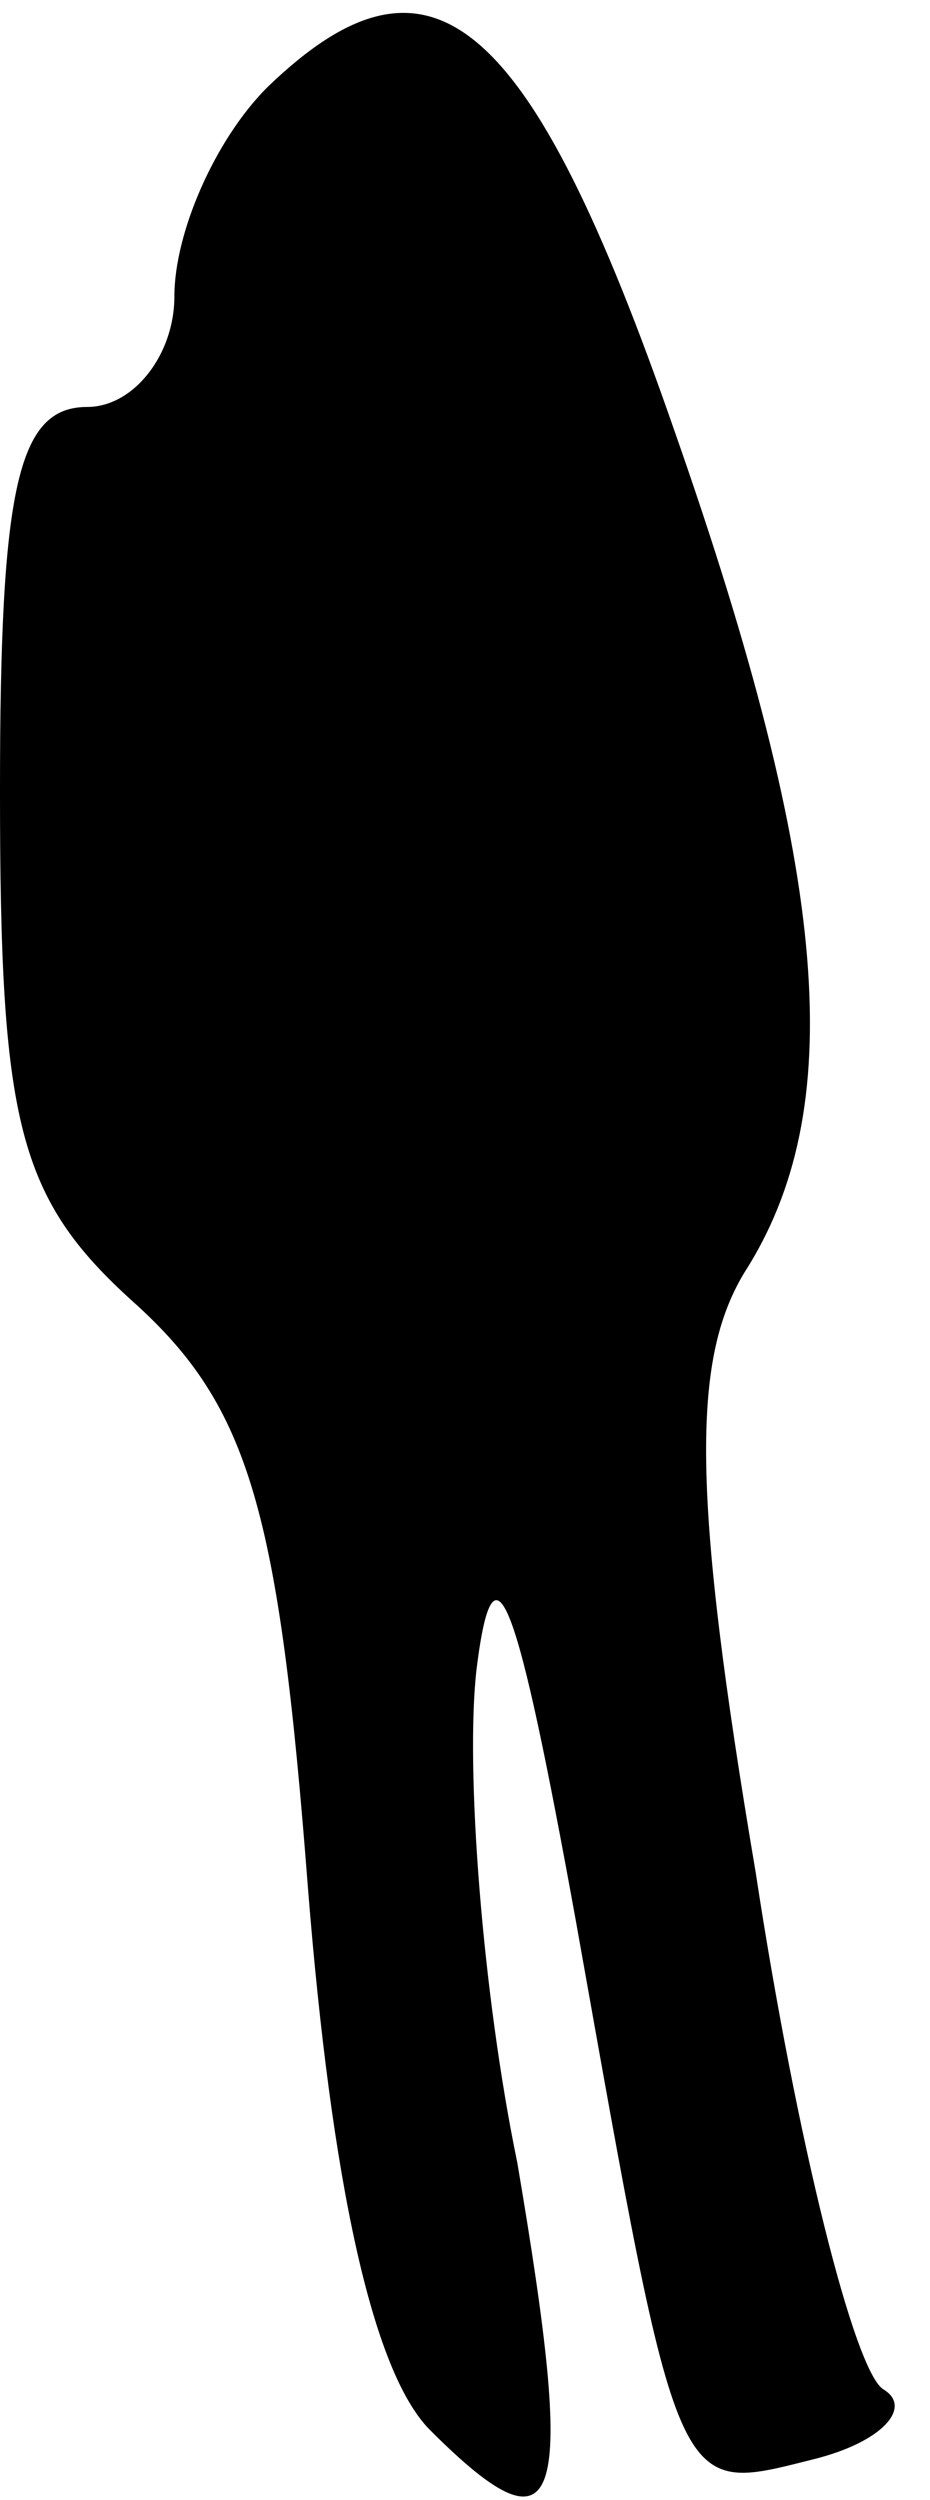 <?xml version="1.0" standalone="no"?>
<!DOCTYPE svg PUBLIC "-//W3C//DTD SVG 20010904//EN"
 "http://www.w3.org/TR/2001/REC-SVG-20010904/DTD/svg10.dtd">
<svg version="1.0" xmlns="http://www.w3.org/2000/svg"
 width="16pt" height="43pt" viewBox="0 0 16 43"
 preserveAspectRatio="xMidYMid meet">
<g transform="translate(0,43) scale(0.1,-0.1)"
fill="#000000" stroke="none">
<path fill="#000000" stroke="none" d="M46 415 c-9 -9 -16 -25 -16 -36 0 -10
-7 -19 -15 -19 -12 0 -15 -14 -15 -66 0 -57 3 -70 23 -88 20 -18 25 -36 30
-101 4 -50 11 -83 21 -93 23 -23 25 -13 15 46 -6 29 -9 68 -7 85 3 24 7 12 17
-43 18 -101 17 -99 41 -93 12 3 17 9 12 12 -5 3 -15 43 -22 89 -11 65 -11 88
-2 103 18 28 15 68 -12 145 -25 72 -42 86 -70 59z"/>
</g>
</svg>
